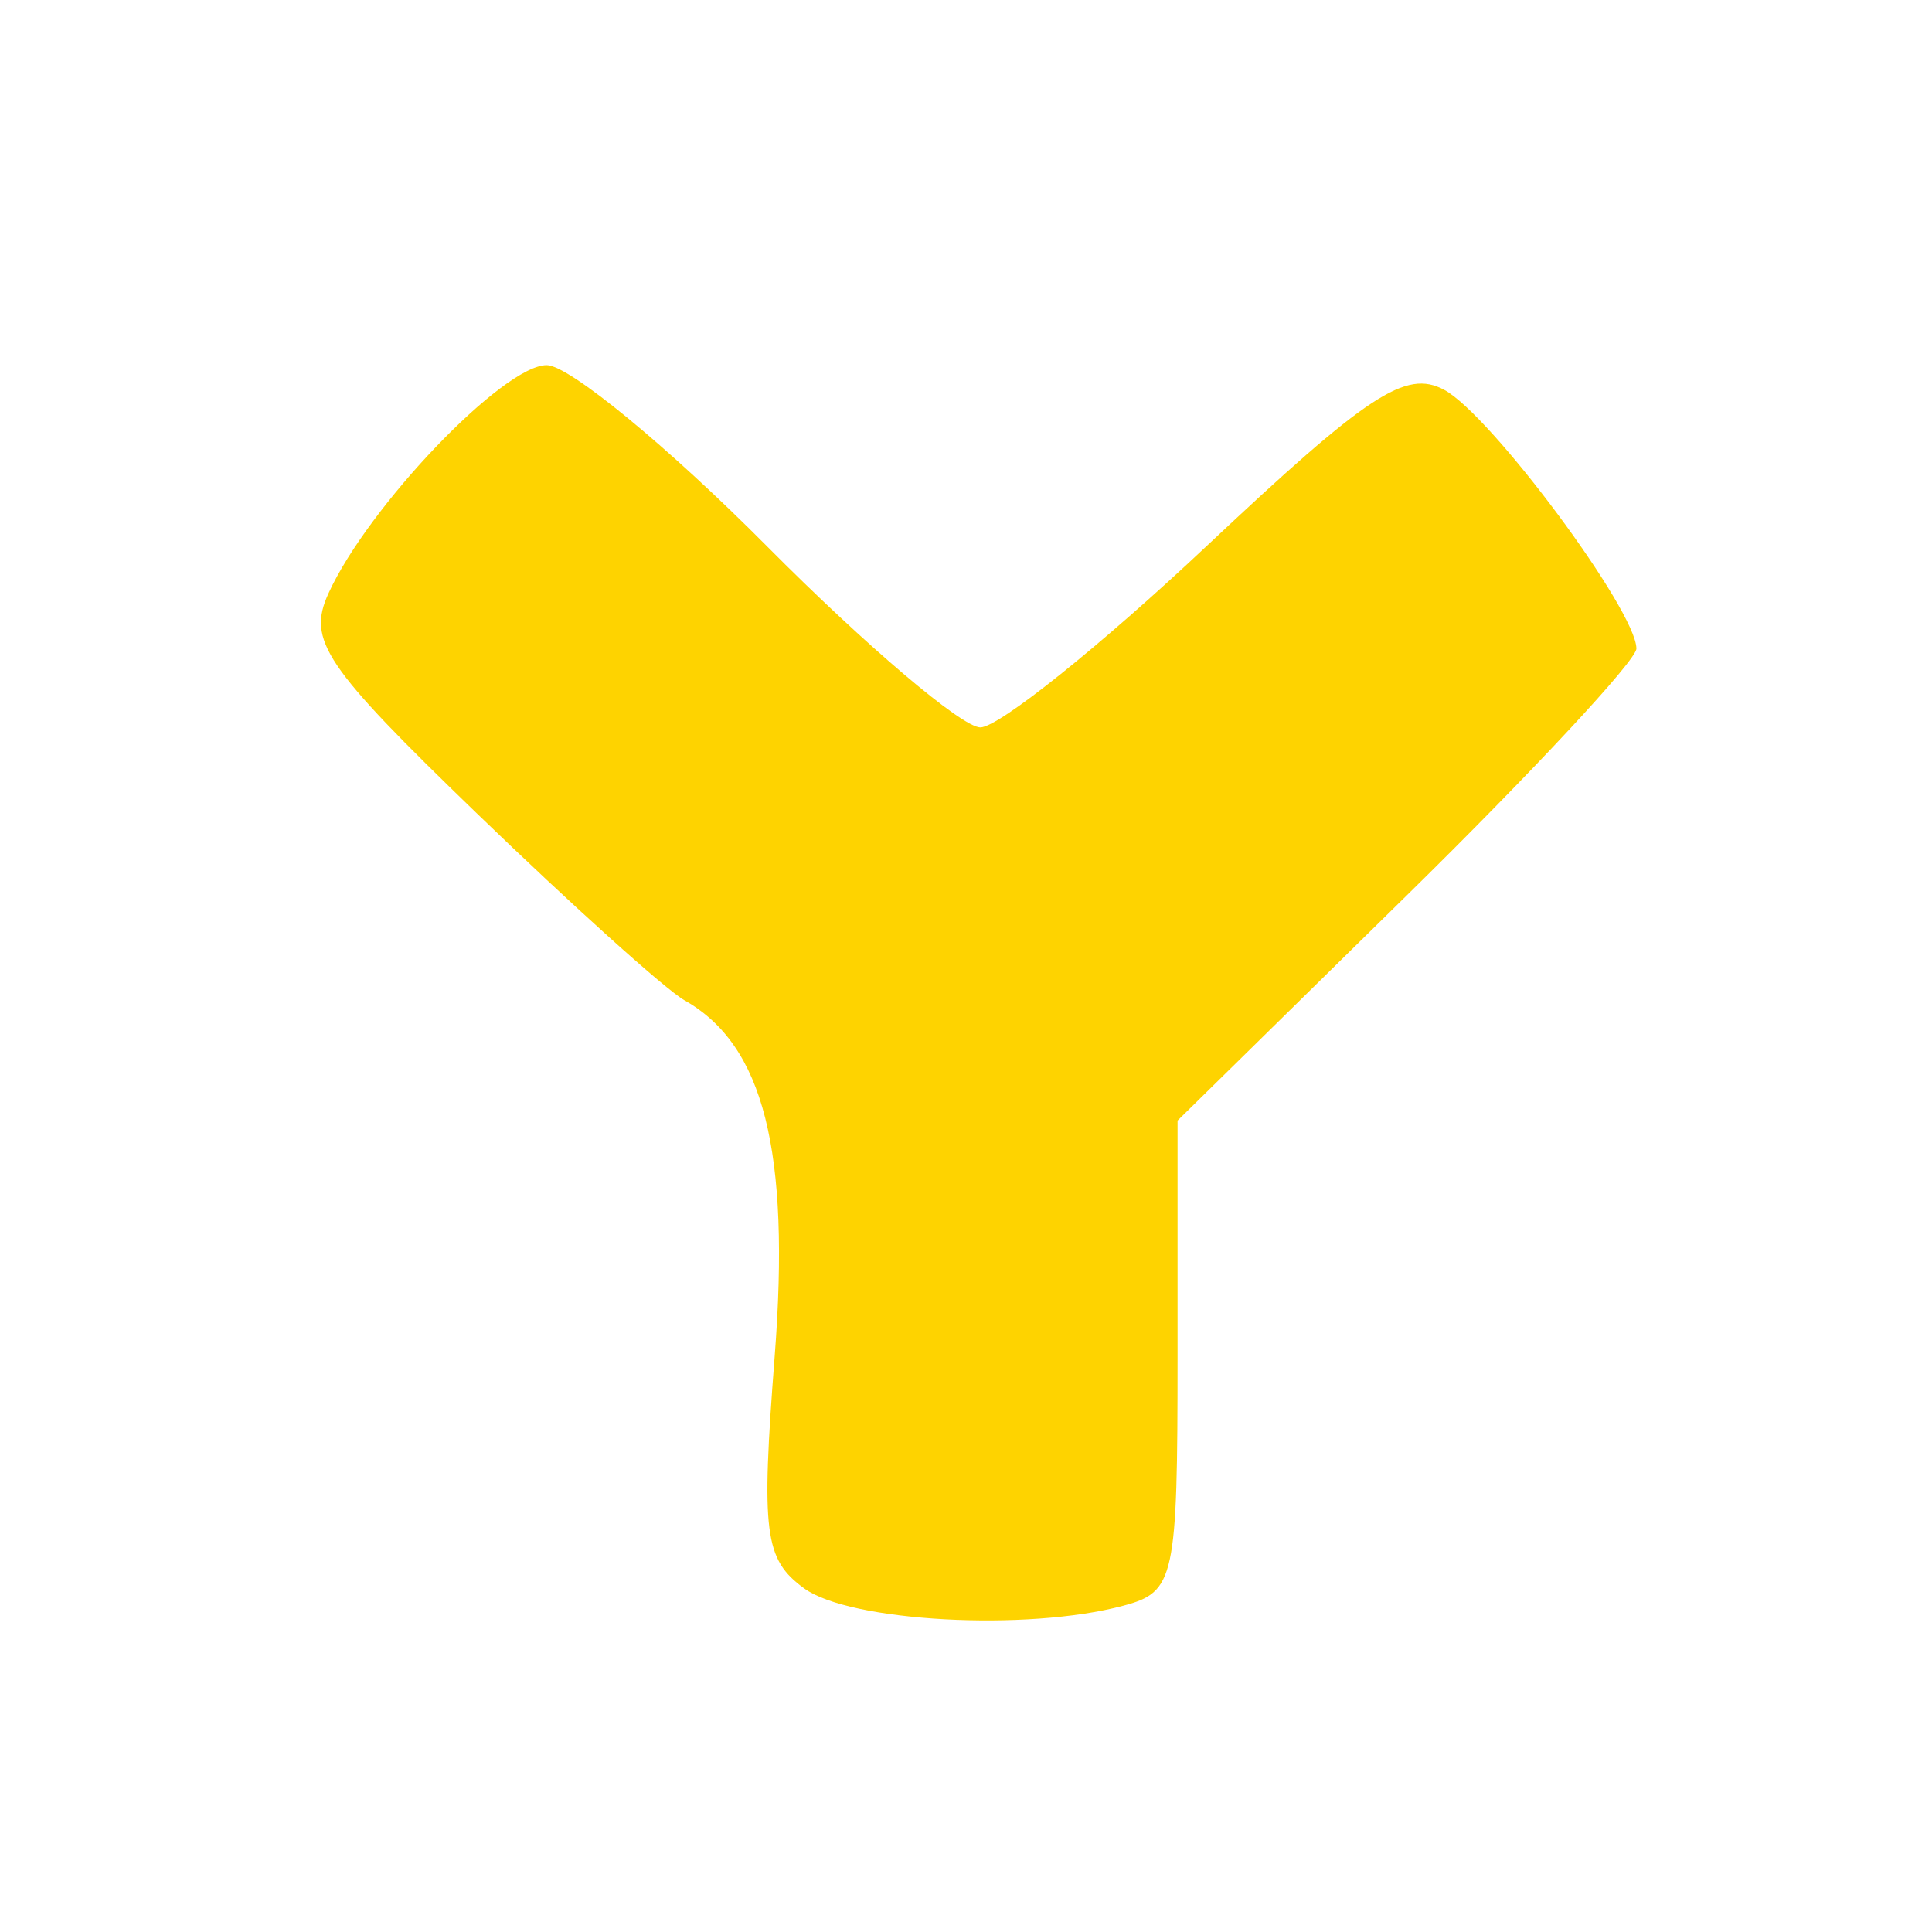 <?xml version="1.0" encoding="UTF-8" standalone="no"?>
<!-- Created with Inkscape (http://www.inkscape.org/) -->

<svg
   xmlns:dc="http://purl.org/dc/elements/1.1/"
   xmlns:cc="http://creativecommons.org/ns#"
   xmlns:rdf="http://www.w3.org/1999/02/22-rdf-syntax-ns#"
   xmlns:svg="http://www.w3.org/2000/svg"
   xmlns="http://www.w3.org/2000/svg"
   xmlns:sodipodi="http://sodipodi.sourceforge.net/DTD/sodipodi-0.dtd"
   xmlns:inkscape="http://www.inkscape.org/namespaces/inkscape"
   id="svg2"
   version="1.1"
   inkscape:version="0.91 r13725"
   width="80"
   height="80"
   viewBox="0 0 80 80"
   sodipodi:docname="picto-fork.svg">
  <defs
     id="defs6" />
  <sodipodi:namedview
     pagecolor="#ffffff"
     bordercolor="#666666"
     borderopacity="1"
     objecttolerance="10"
     gridtolerance="10"
     guidetolerance="10"
     inkscape:pageopacity="0"
     inkscape:pageshadow="2"
     inkscape:window-width="1324"
     inkscape:window-height="821"
     id="namedview4"
     showgrid="false"
     inkscape:zoom="8.34"
     inkscape:cx="54.388489"
     inkscape:cy="35.217803"
     inkscape:window-x="65"
     inkscape:window-y="24"
     inkscape:window-maximized="0"
     inkscape:current-layer="svg2" />
  <g
     id="g3338"
     transform="translate(-0.24,0.12)">
    <path
       style="fill:#fed300"
       d="M 33.532,65.647 C 31.892,64.448 31.753,63.355 32.317,56.051 32.973,47.534 31.864,43.151 28.583,41.3 27.804,40.86 23.942,37.385 20.001,33.577 13.659,27.449 12.952,26.401 13.841,24.45 15.479,20.854 21.078,15 22.879,15 c 0.919,0 5.024,3.375 9.121,7.5 4.097,4.125 8.073,7.5 8.835,7.5 0.762,0 4.97,-3.372 9.352,-7.494 6.708,-6.311 8.264,-7.335 9.852,-6.485 C 61.975,17.057 68,25.167 68,26.738 c 0,0.483 -4.275,5.077 -9.5,10.21 l -9.5,9.333 0,9.743 c 0,9.259 -0.112,9.773 -2.25,10.346 -3.99,1.069 -11.315,0.669 -13.218,-0.723 z"
       id="path3340"
       inkscape:connector-curvature="0" />
  </g>
</svg>
